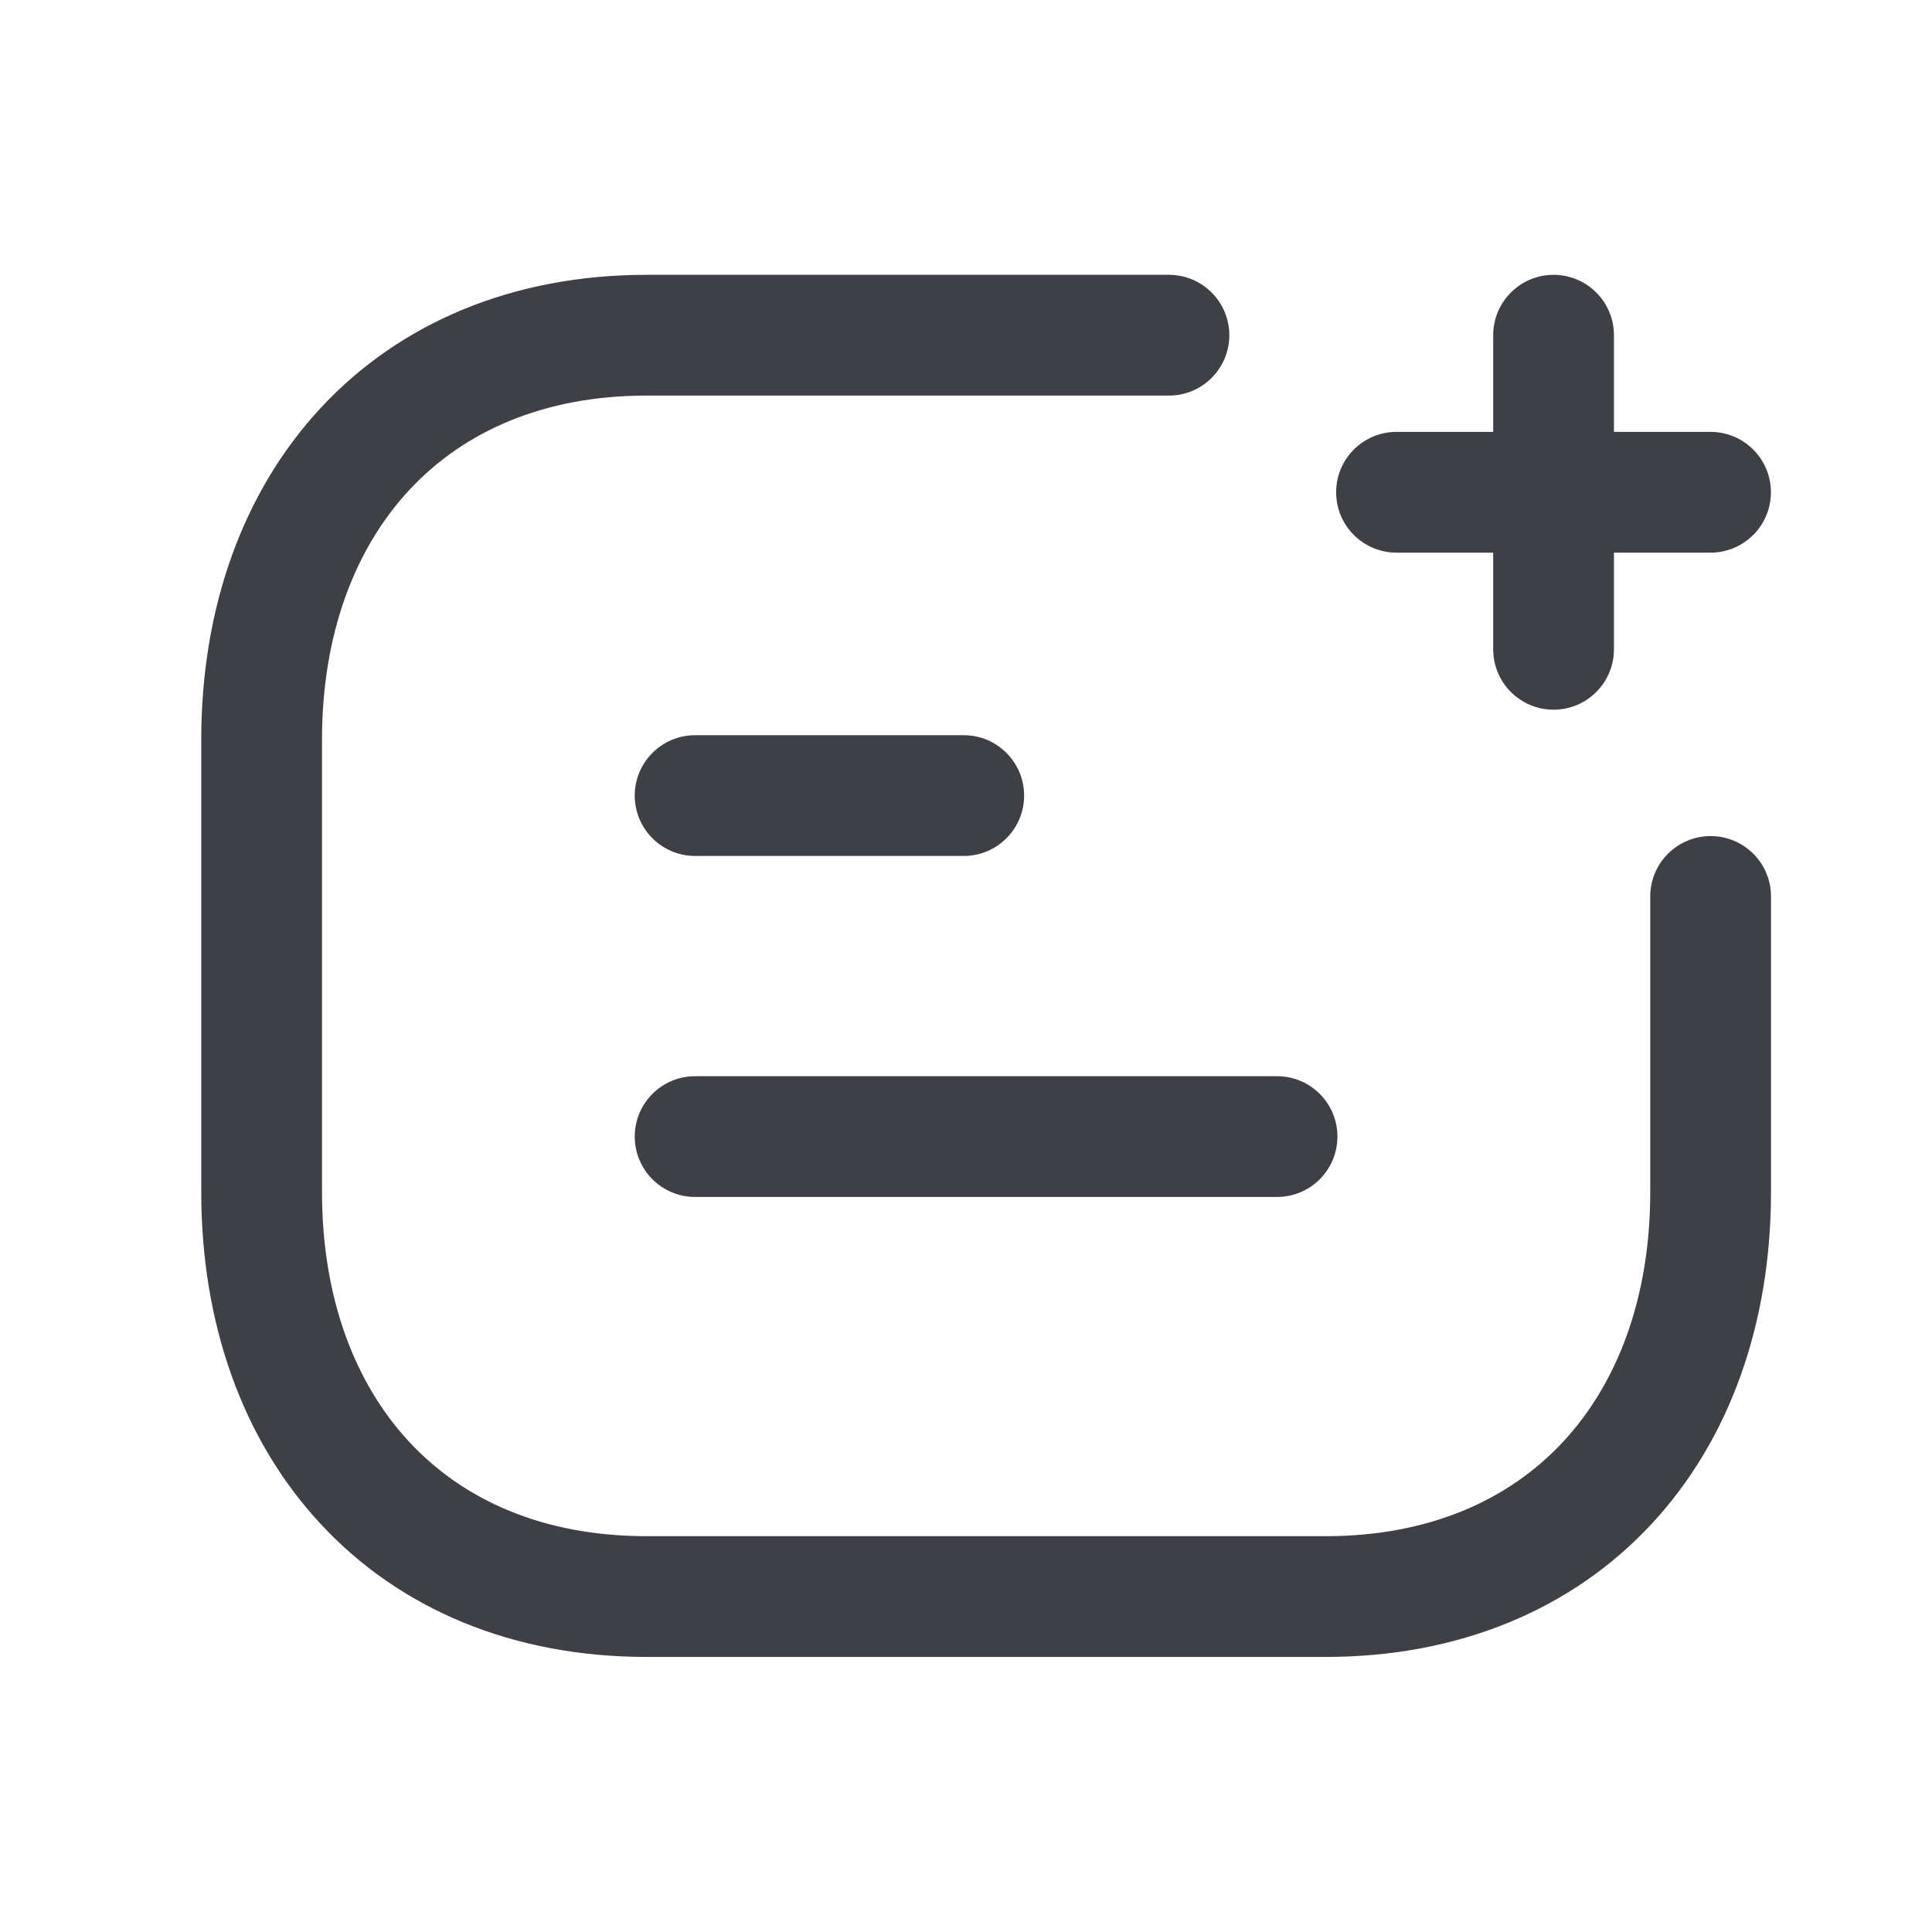 <svg width="24" height="24" viewBox="0 0 24 24" fill="none" xmlns="http://www.w3.org/2000/svg">
<path fill-rule="evenodd" clip-rule="evenodd" d="M3.99 5.061C4.975 4.005 6.377 3.414 8.032 3.414H14.521C14.935 3.414 15.271 3.75 15.271 4.164C15.271 4.578 14.935 4.914 14.521 4.914H8.032C6.748 4.914 5.759 5.363 5.087 6.084C4.41 6.811 4 7.874 4 9.19V14.806C4 16.124 4.409 17.187 5.085 17.913C5.755 18.633 6.743 19.083 8.032 19.083H16.466C17.755 19.083 18.744 18.633 19.415 17.913C20.091 17.187 20.5 16.124 20.5 14.806V11.136C20.5 10.722 20.836 10.386 21.25 10.386C21.664 10.386 22 10.722 22 11.136V14.806C22 16.434 21.491 17.884 20.513 18.935C19.529 19.992 18.126 20.583 16.466 20.583H8.032C6.373 20.583 4.97 19.992 3.987 18.935C3.008 17.884 2.5 16.434 2.5 14.806V9.19C2.5 7.562 3.011 6.112 3.99 5.061Z" fill="#3F3F46"/>
<path fill-rule="evenodd" clip-rule="evenodd" d="M19.299 3.414C19.713 3.414 20.049 3.75 20.049 4.164V5.365H21.249C21.663 5.365 21.999 5.701 21.999 6.115C21.999 6.529 21.663 6.865 21.249 6.865H20.049V8.066C20.049 8.48 19.713 8.816 19.299 8.816C18.885 8.816 18.549 8.48 18.549 8.066V6.865H17.348C16.933 6.865 16.598 6.529 16.598 6.115C16.598 5.701 16.933 5.365 17.348 5.365H18.549V4.164C18.549 3.75 18.885 3.414 19.299 3.414Z" fill="#3F3F46"/>
<path fill-rule="evenodd" clip-rule="evenodd" d="M7.885 9.883C7.885 9.469 8.221 9.133 8.635 9.133H11.972C12.386 9.133 12.722 9.469 12.722 9.883C12.722 10.297 12.386 10.633 11.972 10.633H8.635C8.221 10.633 7.885 10.297 7.885 9.883ZM7.885 14.119C7.885 13.704 8.221 13.369 8.635 13.369H15.864C16.278 13.369 16.614 13.704 16.614 14.119C16.614 14.533 16.278 14.869 15.864 14.869H8.635C8.221 14.869 7.885 14.533 7.885 14.119Z" fill="#3F3F46"/>
</svg>
